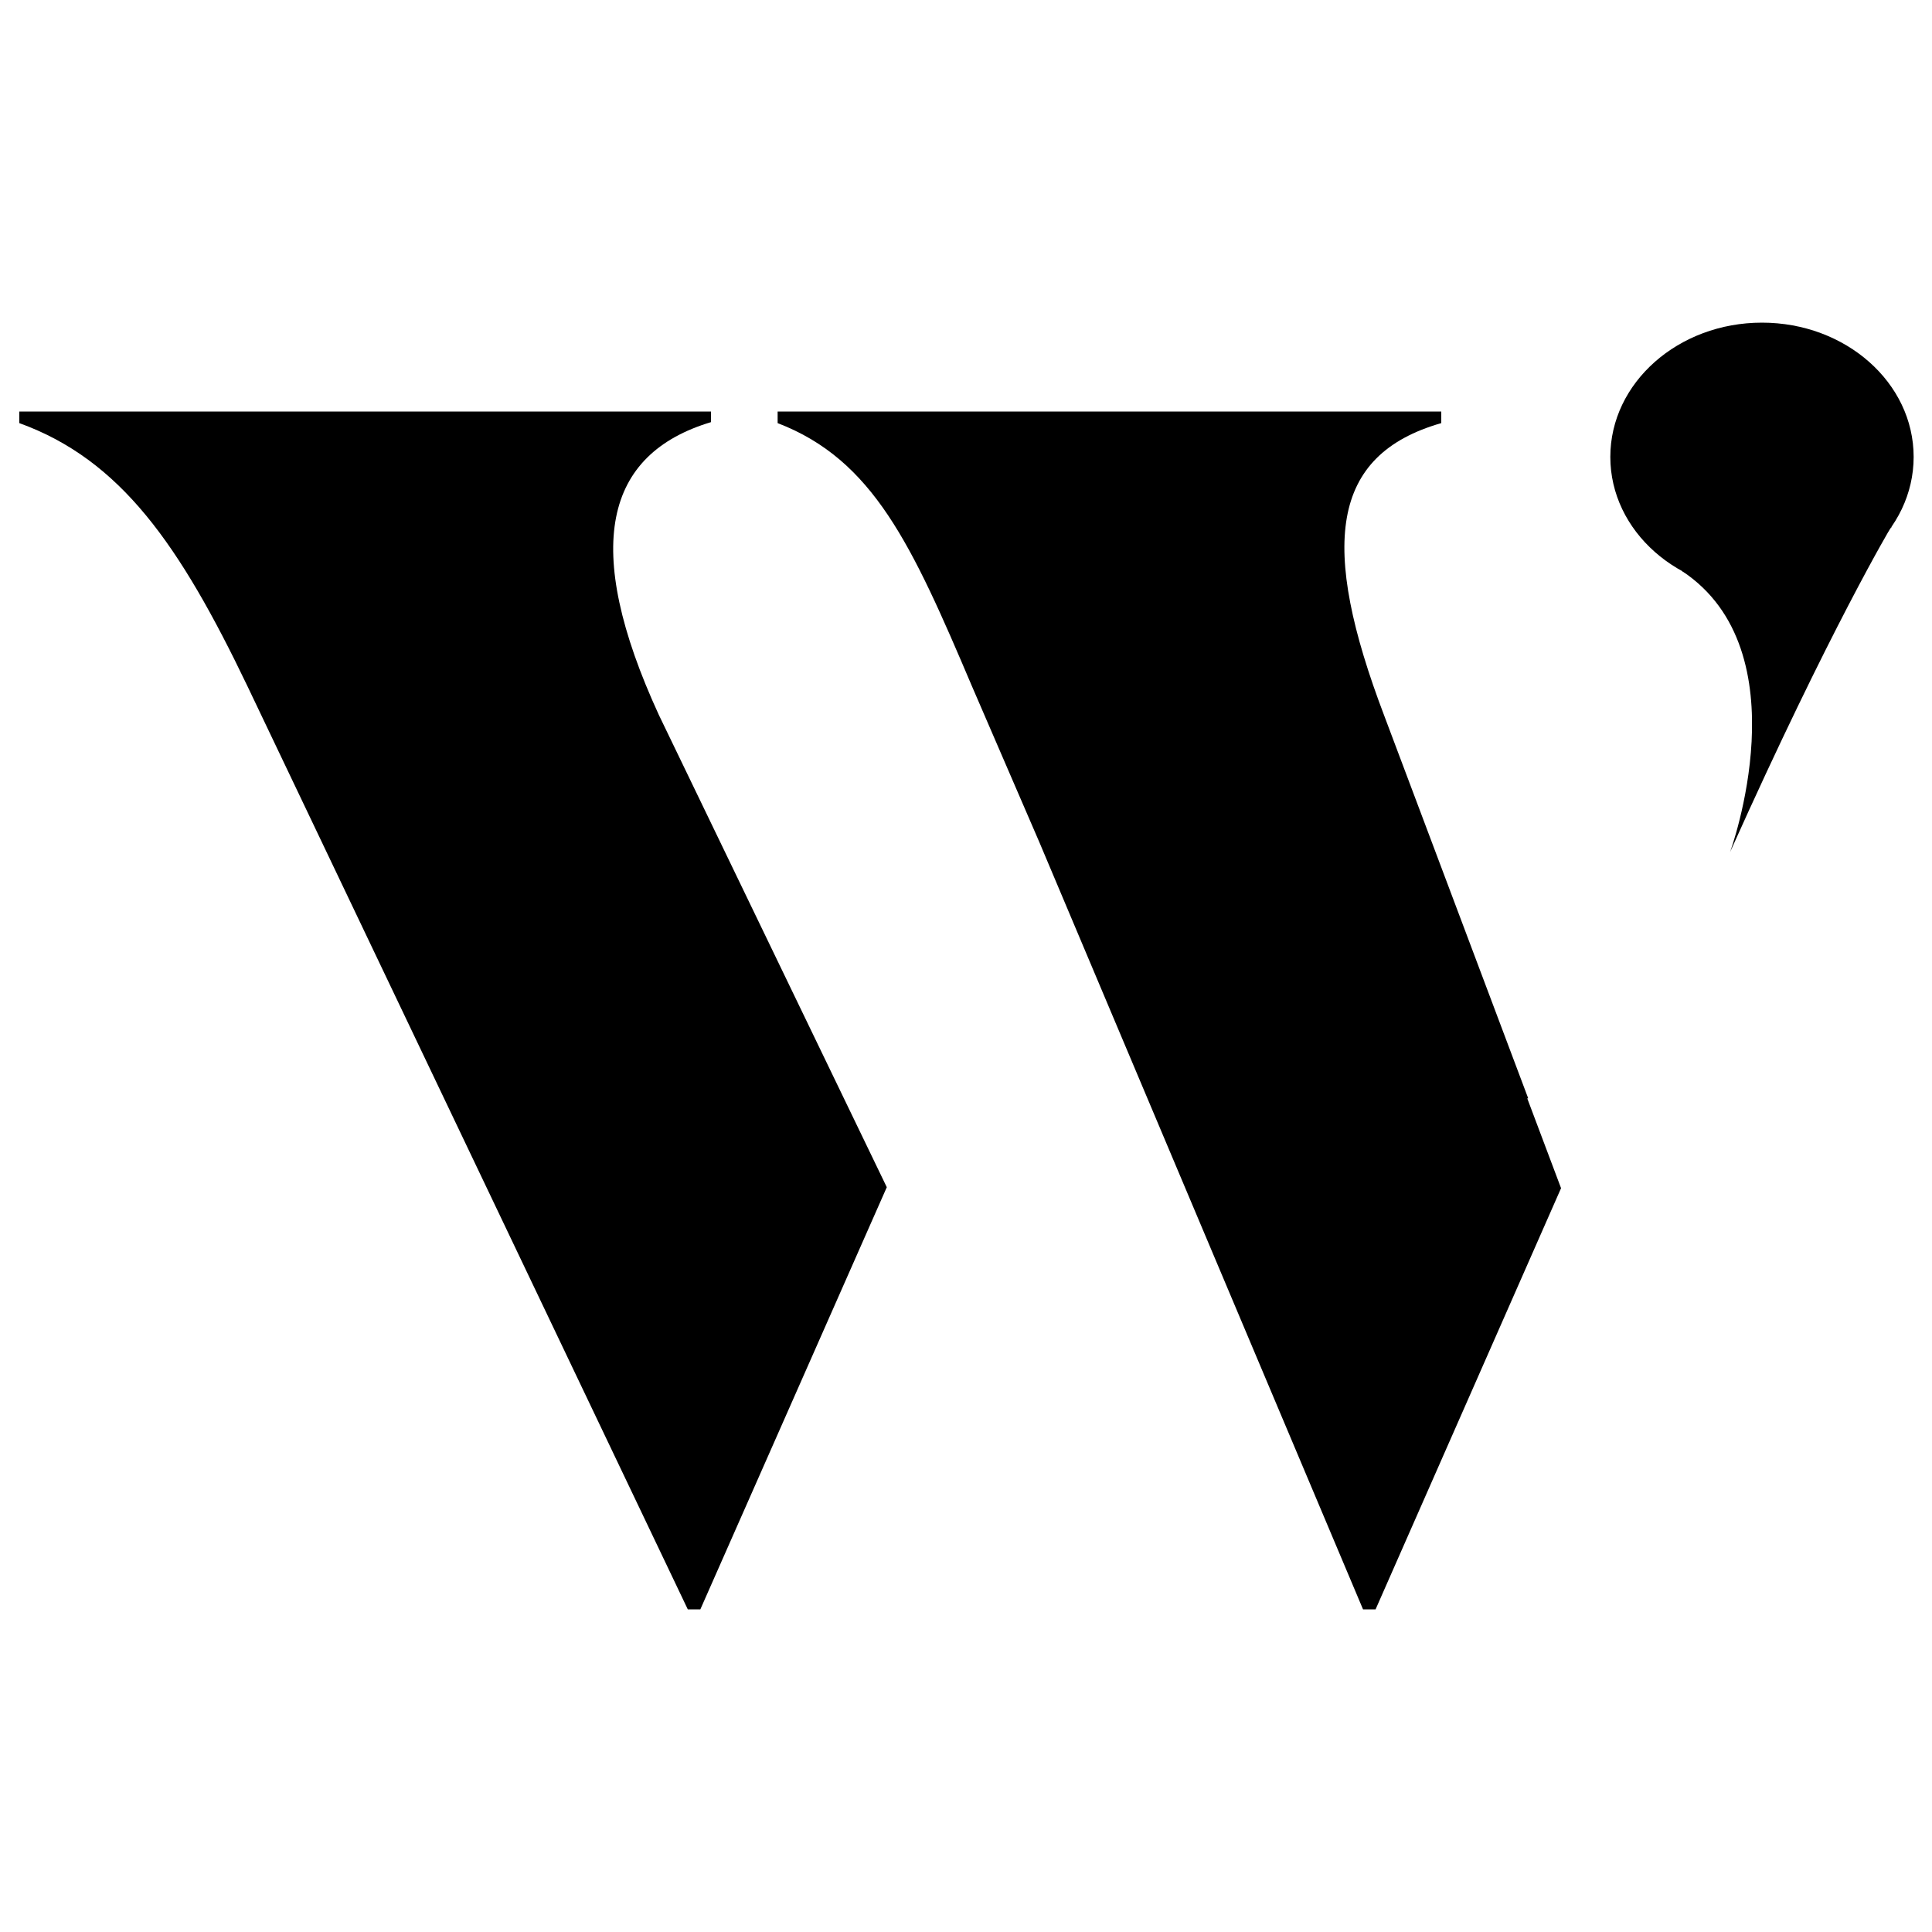 <?xml version="1.0" encoding="UTF-8"?>
<svg id="Layer_1" data-name="Layer 1" xmlns="http://www.w3.org/2000/svg" version="1.1" viewBox="0 0 200 200">
  <defs>
    <style>
      .cls-1 {
        fill: #000;
        stroke-width: 0px;
      }
    </style>
  </defs>
  <g>
    <path class="cls-1" d="M158.2,113.7l-14.9-39.6c-6.7-17.6-5.6-27,5.9-30.3v-1.2h-68.7v1.2c9.9,3.8,13.9,12.6,20.1,27.2l7,16.2,33.5,79.4h1.3l19.2-43.6-3.5-9.3h0Z"/>
    <path class="cls-1" d="M73.6,43.8v-1.2H2v1.2c10.5,3.8,16.6,12.6,23.6,27.2l45.6,95.6h1.3l19.3-43.7-23.6-48.9c-8-17.4-5.6-27,5.4-30.3Z"/>
  </g>
  <ellipse class="cls-1" cx="182.4" cy="47.3" rx="15.7" ry="13.9"/>
  <path class="cls-1" d="M195.8,54.5s-6.3,10.5-16.7,33.7c0,0,7.6-20.8-5-29.1l21.7-4.5h0Z"/>
</svg>